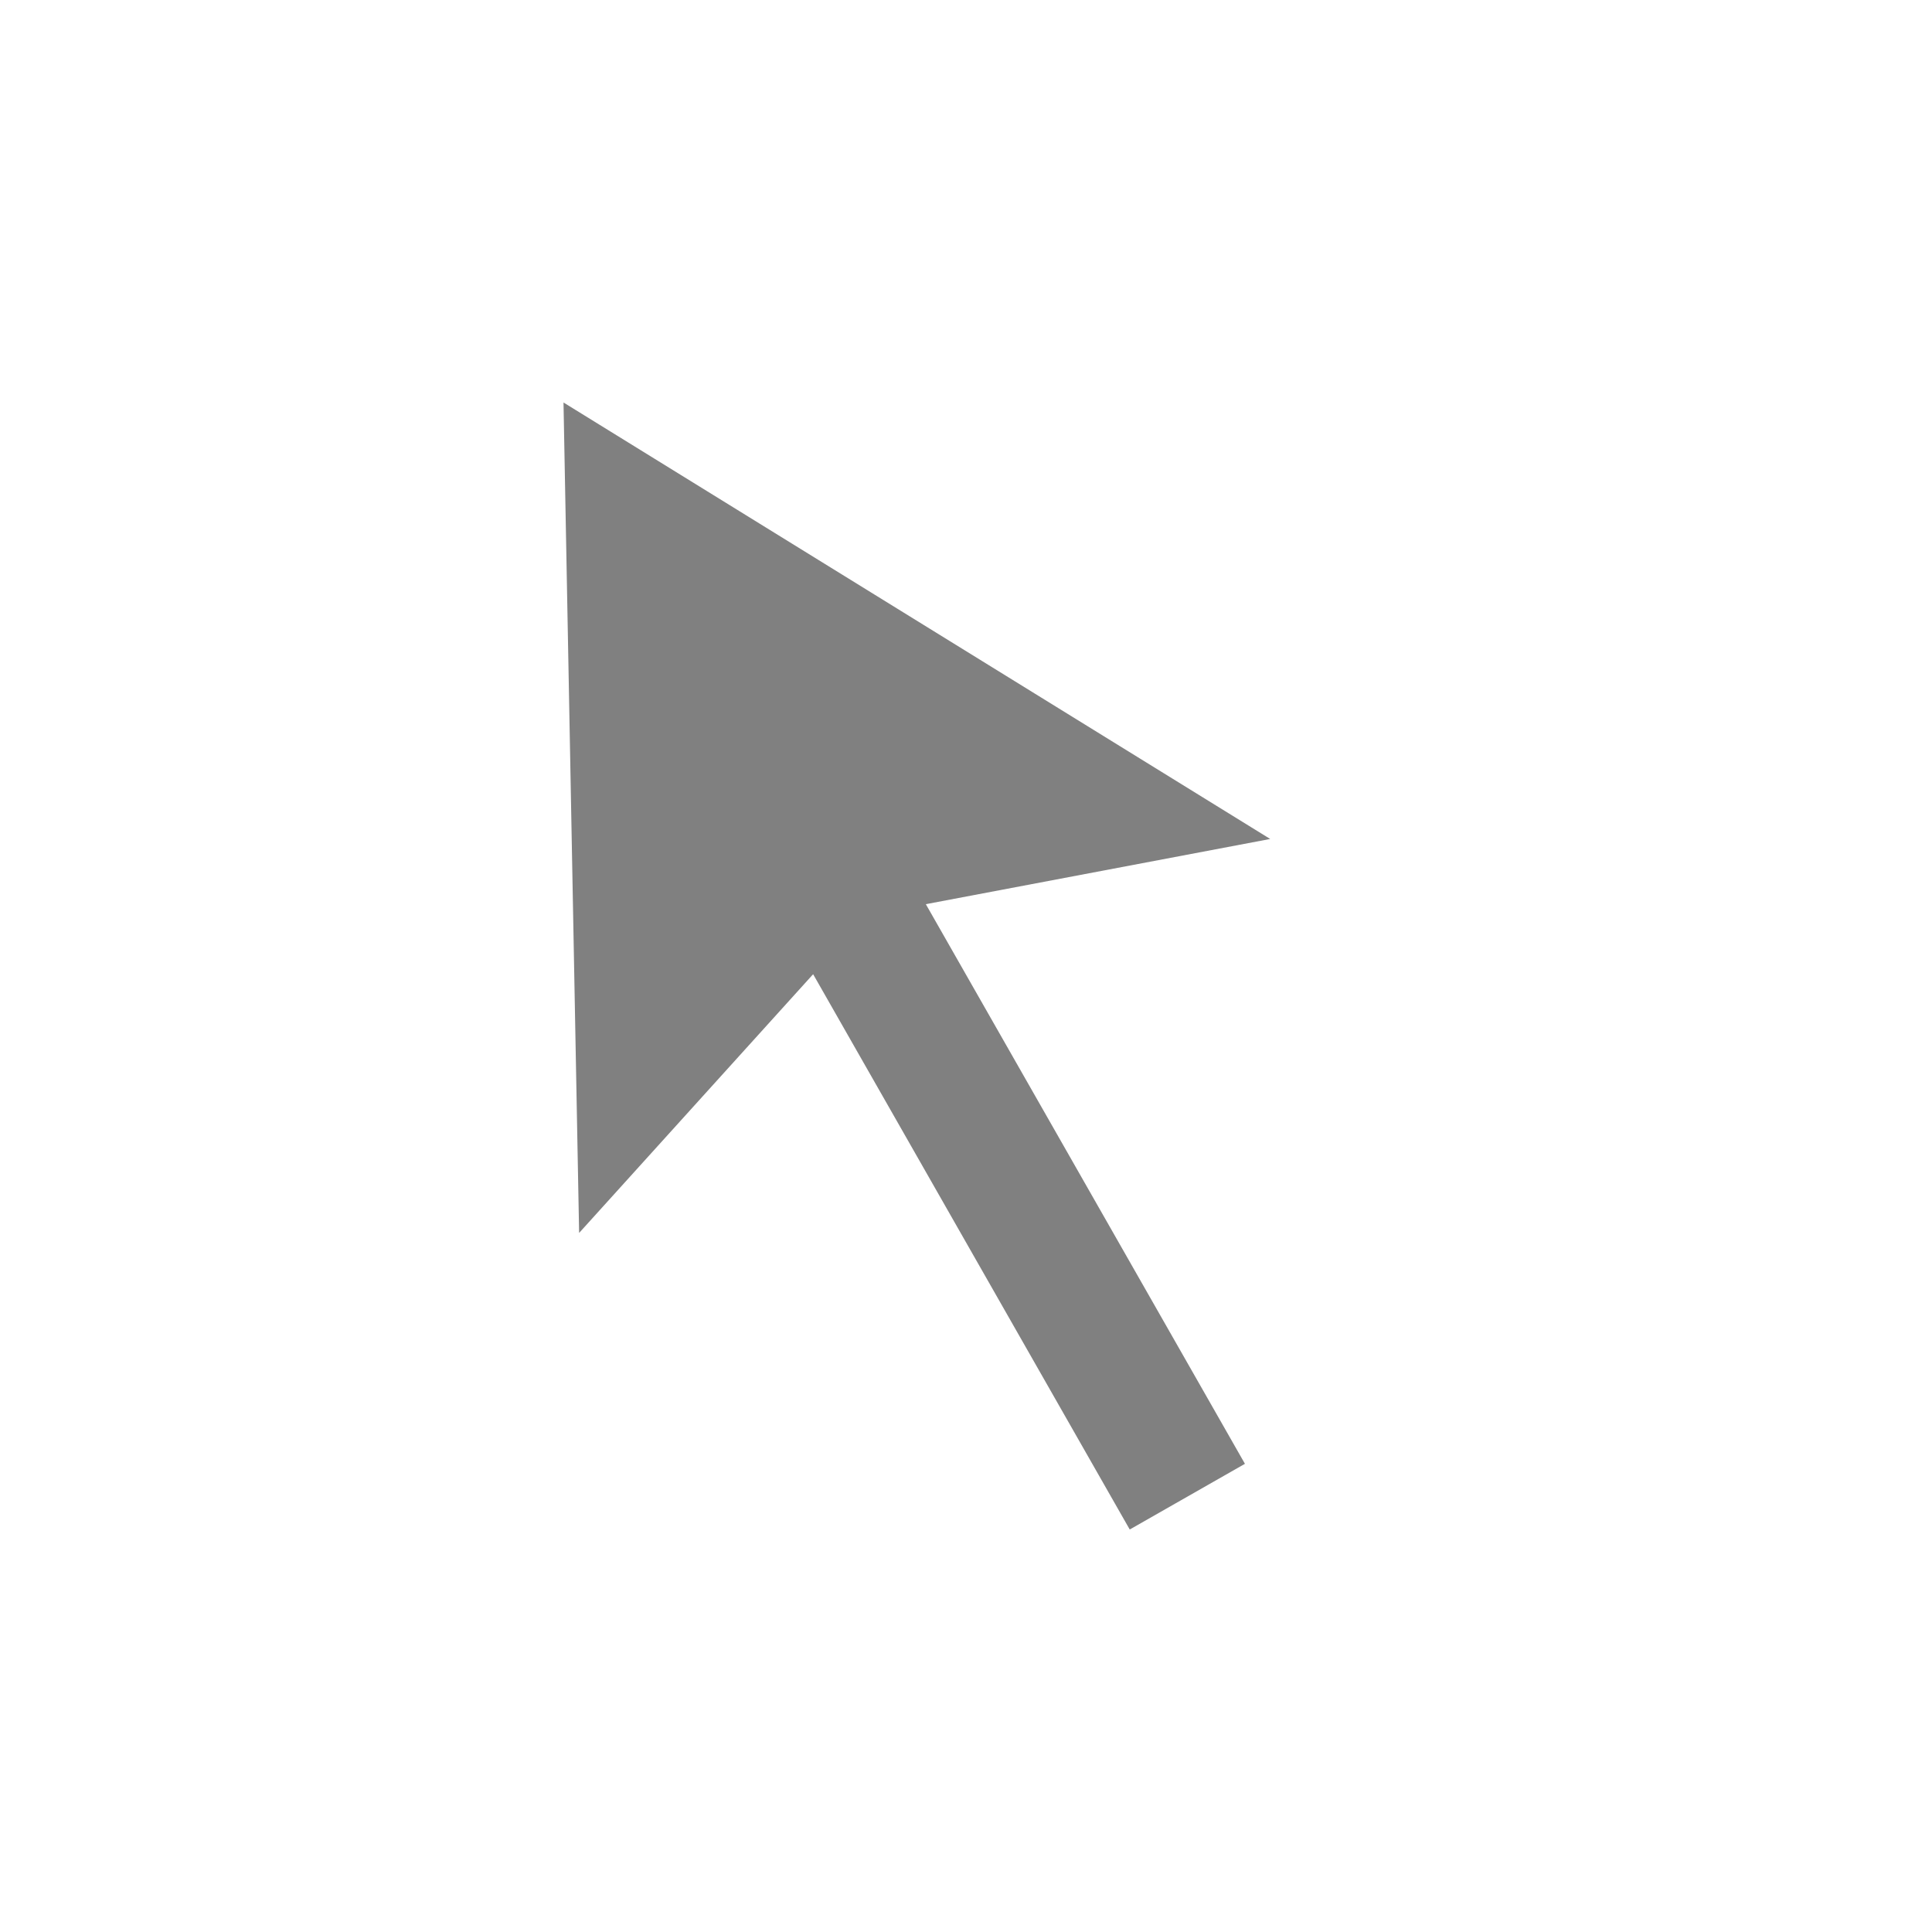 <svg xmlns="http://www.w3.org/2000/svg" version="1.1" viewBox="0 0 24 24">
 <defs>
  <style id="current-color-scheme" type="text/css">
   .ColorScheme-Text { color:#808080; }
  </style>
 </defs>
 <path style="fill:currentColor" class="ColorScheme-Text" d="M 10.101,12.102 7.194,15.316 7,5 15.779,10.422 11.501,11.232 15.465,18.184 14.034,19 Z"/>
</svg>
